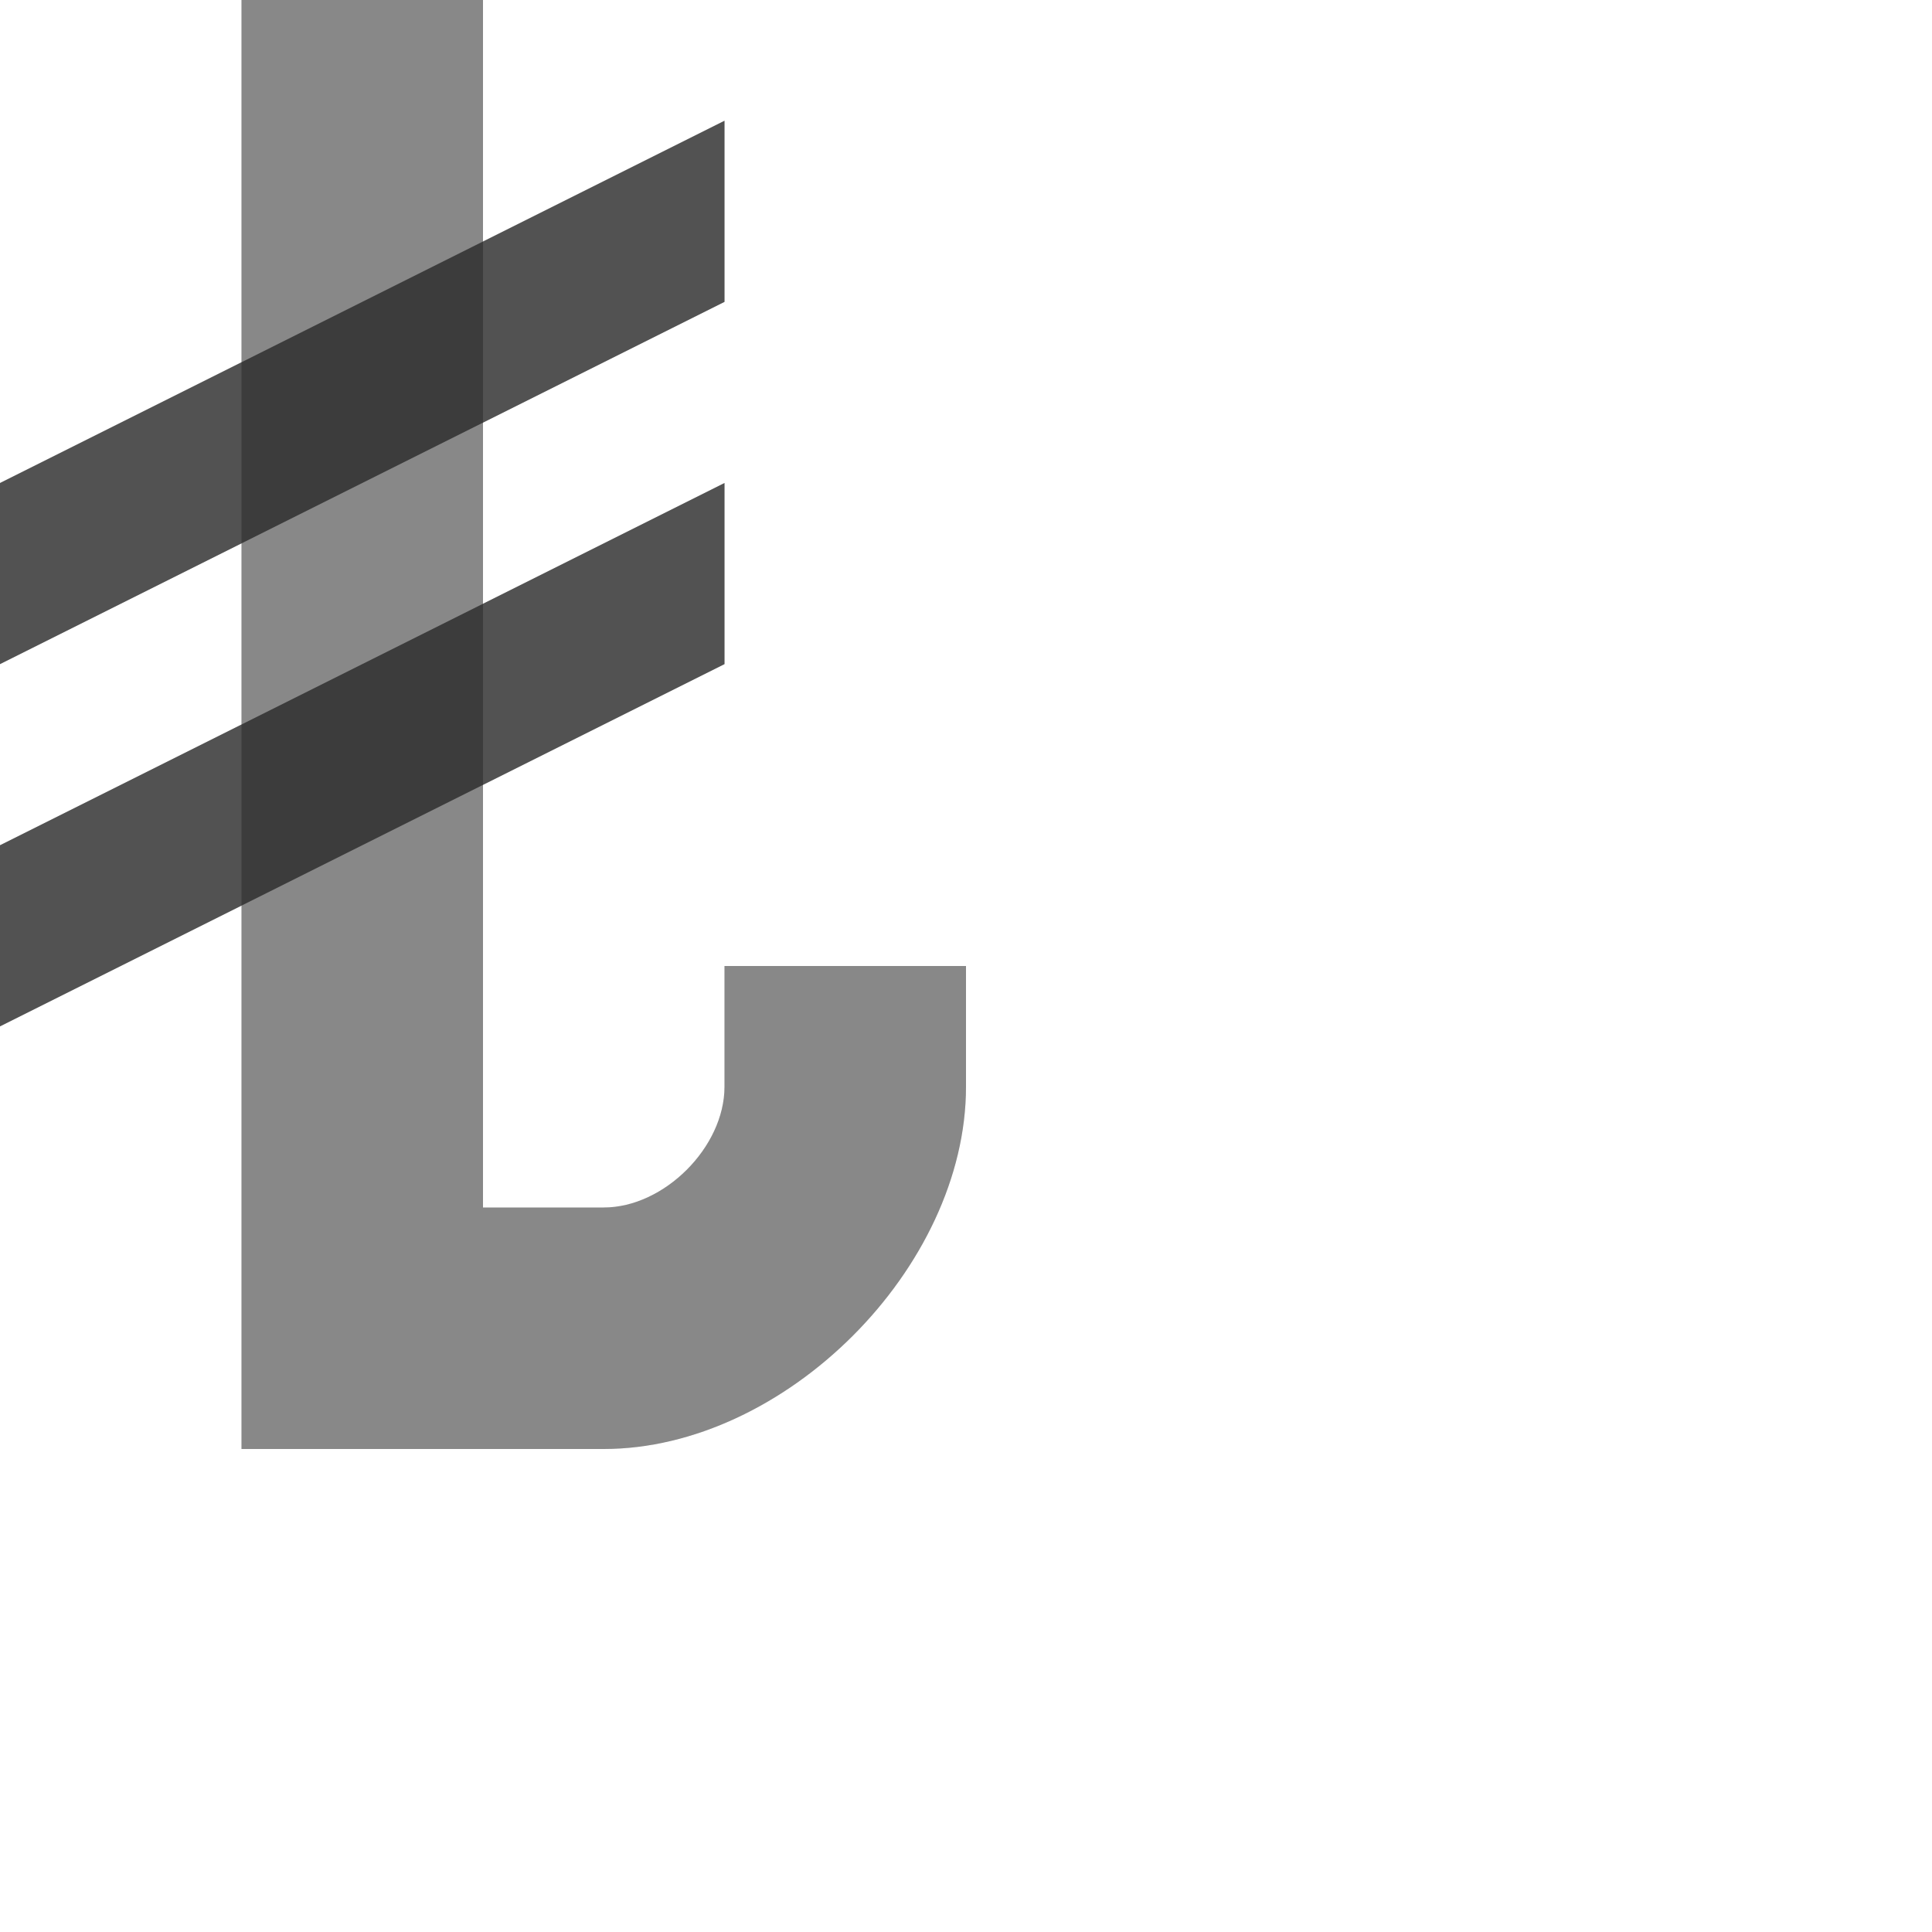 <?xml version="1.0" encoding="UTF-8" standalone="no"?>
<!-- Created with Inkscape (http://www.inkscape.org/) -->

<svg
   width="800"
   height="800"
   viewBox="0 0 800 800"
   version="1.1"
   id="svg1"
   inkscape:version="1.2.2 (732a01da63, 2022-12-09)"
   sodipodi:docname="8378_turkish-lira-sign.svg"
   xml:space="preserve"
   xmlns:inkscape="http://www.inkscape.org/namespaces/inkscape"
   xmlns:sodipodi="http://sodipodi.sourceforge.net/DTD/sodipodi-0.dtd"
   xmlns="http://www.w3.org/2000/svg"
   xmlns:svg="http://www.w3.org/2000/svg"><sodipodi:namedview
     id="namedview1"
     pagecolor="#ffffff"
     bordercolor="#000000"
     borderopacity="0.25"
     inkscape:showpageshadow="2"
     inkscape:pageopacity="0.0"
     inkscape:pagecheckerboard="0"
     inkscape:deskcolor="#d1d1d1"
     inkscape:document-units="px"
     showgrid="true"
     inkscape:zoom="1.63125"
     inkscape:cx="337.47126"
     inkscape:cy="404.5977"
     inkscape:window-width="1918"
     inkscape:window-height="2054"
     inkscape:window-x="0"
     inkscape:window-y="0"
     inkscape:window-maximized="0"
     inkscape:current-layer="layer1"
     showguides="false"><inkscape:grid
       id="grid1"
       units="px"
       originx="0"
       originy="0"
       spacingx="25"
       spacingy="25"
       empcolor="#0099e5"
       empopacity="0.302"
       color="#0099e5"
       opacity="0.149"
       empspacing="4"
       dotted="false"
       gridanglex="30"
       gridanglez="30"
       visible="true" /></sodipodi:namedview><defs
     id="defs1" /><g
     inkscape:label="Layer 1"
     inkscape:groupmode="layer"
     id="layer1"><path
       id="rect17578"
       style="opacity:0.49;fill:#000000;fill-opacity:0.555;fill-rule:evenodd;stroke-width:100;stroke-linecap:round;stroke-linejoin:round;stroke-miterlimit:4.5;stop-color:#000000"
       d="m 100,0 v 600 h 100 50 c 75,0 150,-75 150,-150 V 400 H 300 v 50 c 0,25 -25,50 -50,50 H 200 V 0 Z"
       sodipodi:nodetypes="cccssccssccc" /><path
       style="fill:#000000;fill-opacity:0.555;fill-rule:evenodd;stroke:none;stroke-width:86.603;stroke-linecap:round;stroke-linejoin:round;stroke-miterlimit:4.5;stop-color:#000000"
       d="M 0,425 300,275 V 200 L 0,350 Z"
       id="path1724"
       sodipodi:nodetypes="ccccc" /><path
       style="fill:#000000;fill-opacity:0.555;fill-rule:evenodd;stroke:none;stroke-width:86.603;stroke-linecap:round;stroke-linejoin:round;stroke-miterlimit:4.5;stop-color:#000000"
       d="M 0,275 300,125 V 50 L 0,200 Z"
       id="rect18442"
       sodipodi:nodetypes="ccccc" /><path
       id="rect17578-5"
       style="opacity:0.49;fill:#000000;fill-opacity:0.555;fill-rule:evenodd;stroke-width:100;stroke-linecap:round;stroke-linejoin:round;stroke-miterlimit:4.5;stop-color:#000000"
       d="M 100 0 L 100 150 L 0 200 L 0 275 L 100 225 L 100 300 L 0 350 L 0 425 L 100 375 L 100 600 L 200 600 L 250 600 C 325 600 400 525 400 450 L 400 400 L 300 400 L 300 450 C 300 475 275 500 250 500 L 200 500 L 200 325 L 300 275 L 300 200 L 200 250 L 200 175 L 300 125 L 300 50 L 200 100 L 200 0 L 100 0 z " /></g></svg>
